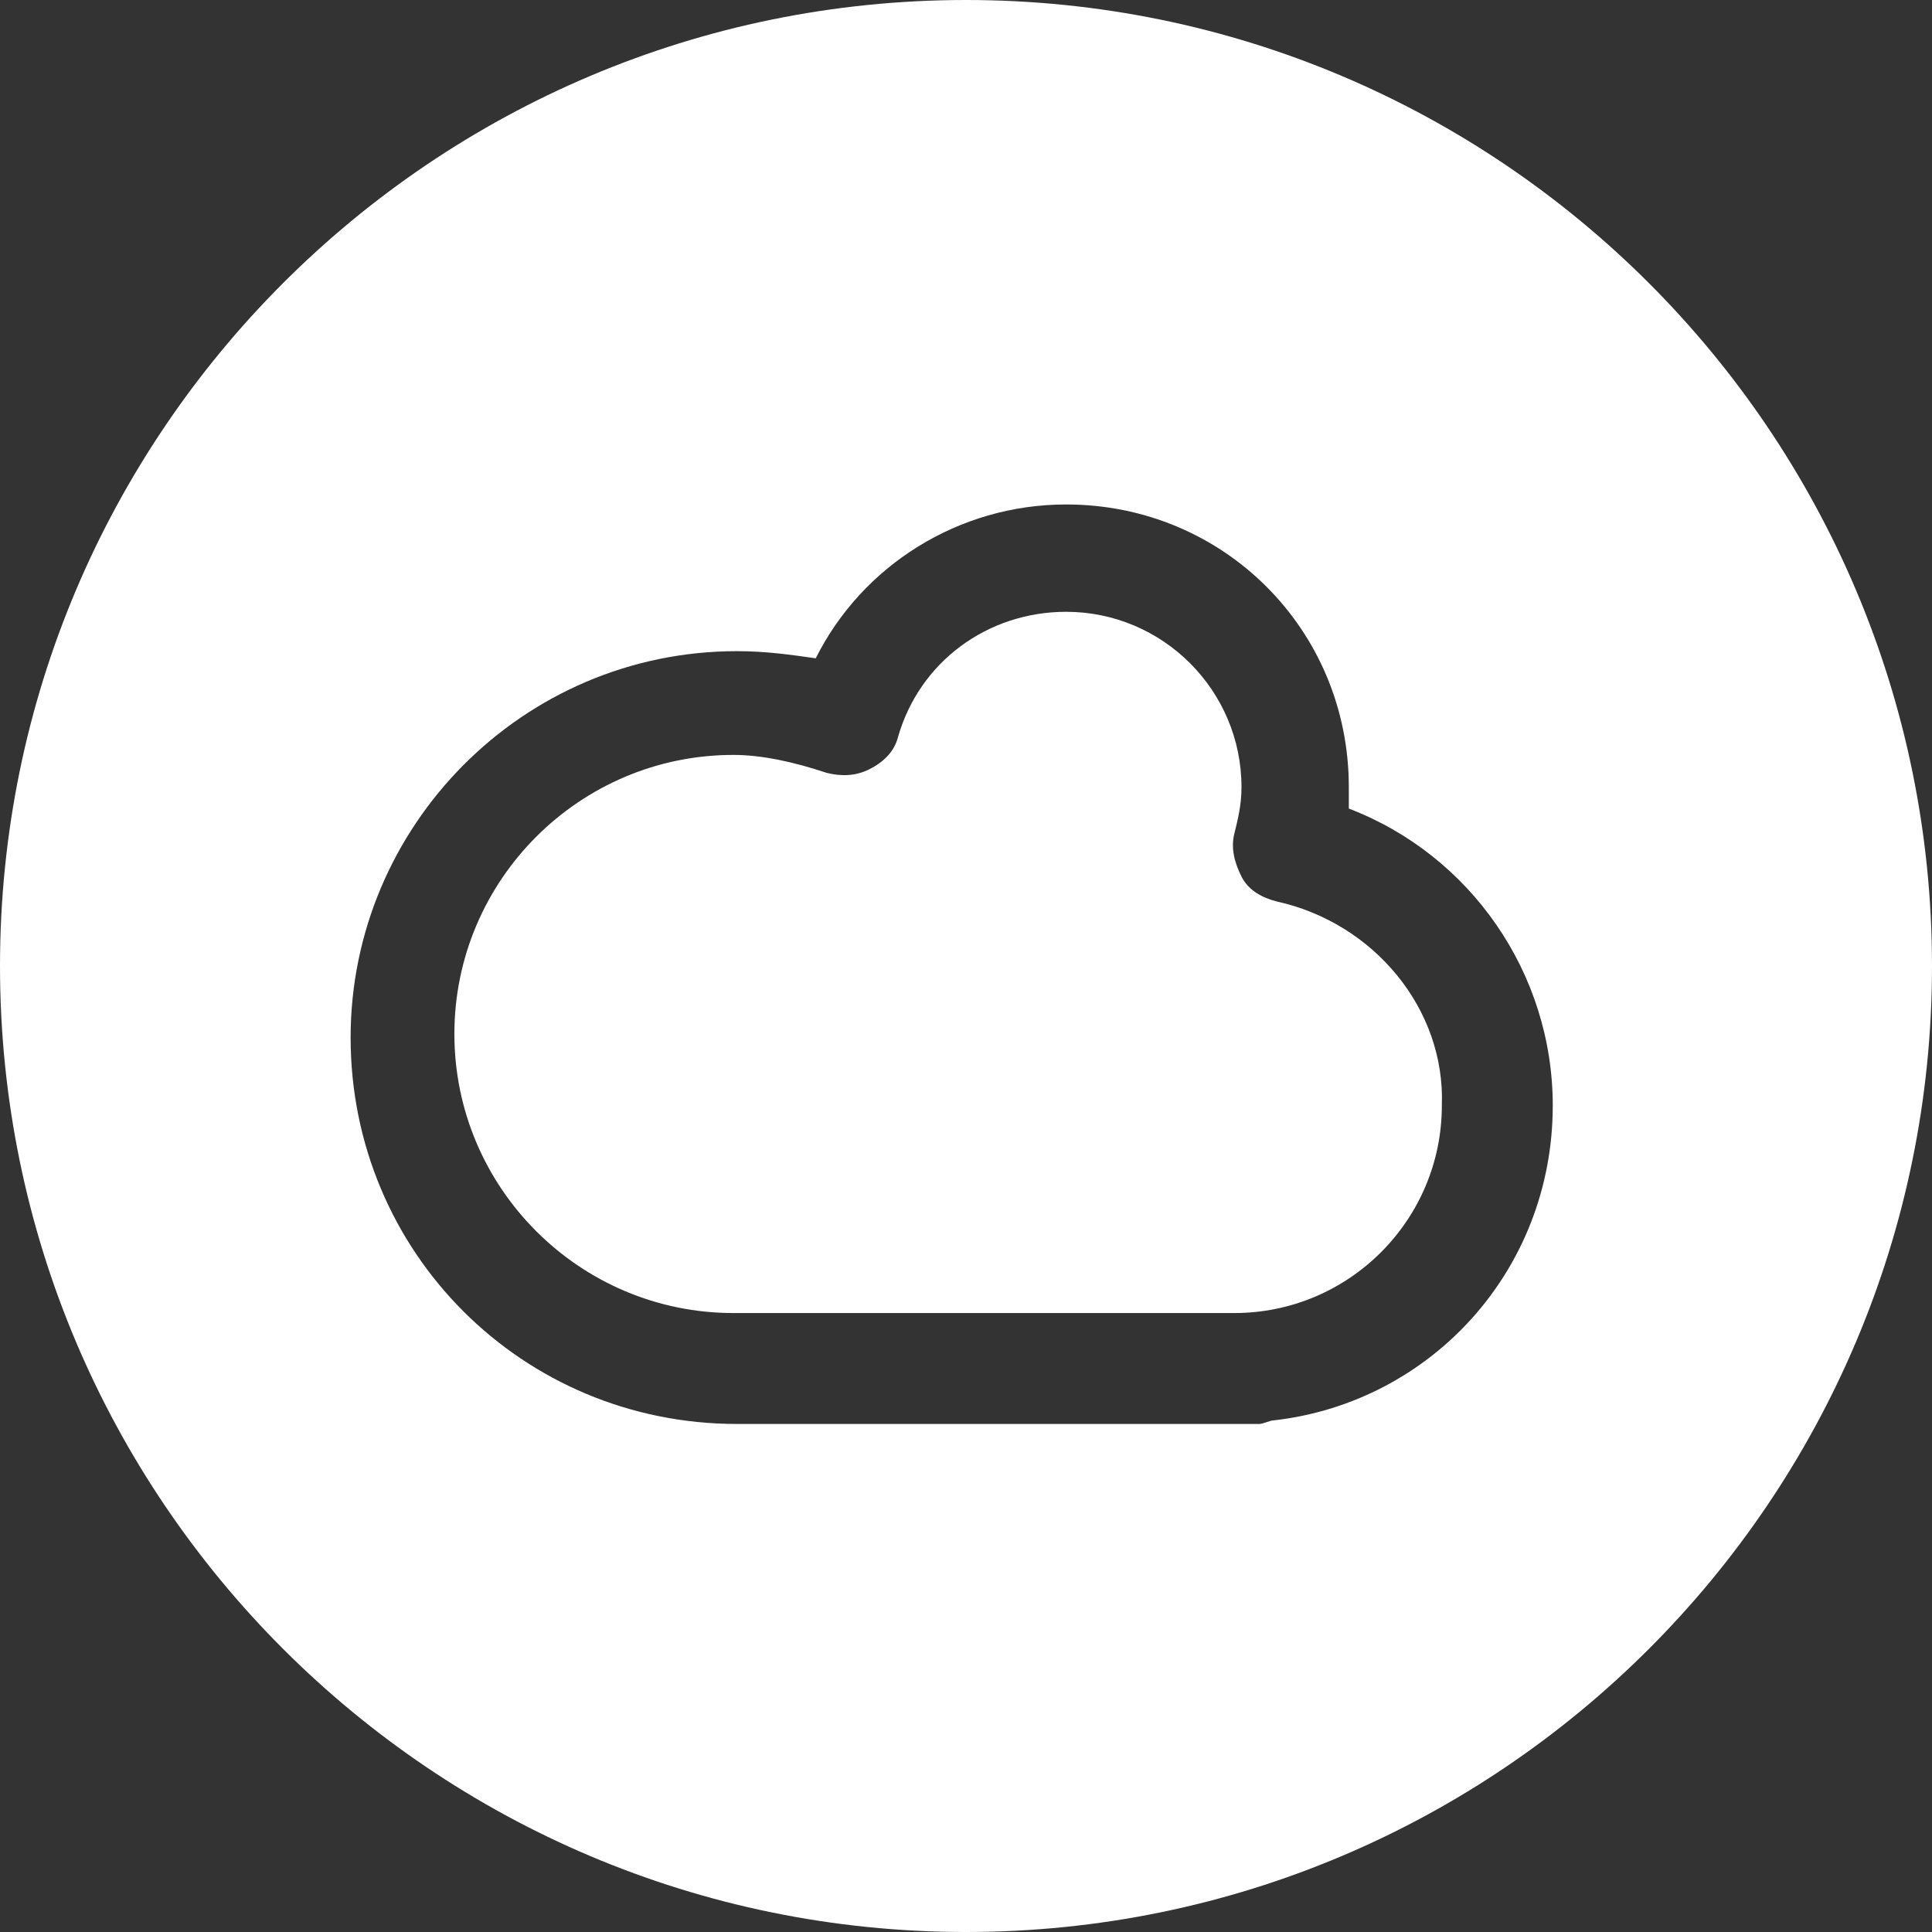 <?xml version="1.0" encoding="utf-8"?>
<!-- Generator: Adobe Illustrator 18.1.1, SVG Export Plug-In . SVG Version: 6.00 Build 0)  -->
<svg version="1.1" id="Ebene_1" xmlns="http://www.w3.org/2000/svg" xmlns:xlink="http://www.w3.org/1999/xlink" x="0px" y="0px"
	 viewBox="0 0 54 54" enable-background="new 0 0 54 54" xml:space="preserve">
<rect x="0" y="0" width="54" height="54" fill="#333333" stroke="none"/>
<g>
	<g>
		<path fill="#FFFFFF" d="M27,0C12.1,0,0,12.1,0,27c0,14.9,12.1,27,27,27s27-12.1,27-27C54,12.1,41.9,0,27,0z M35.6,39.7
			c-0.1,0-0.3,0.1-0.4,0.1H20.6C14.6,39.8,9.8,35,9.8,29c0-5.9,4.8-10.8,10.8-10.8c0.8,0,1.5,0.1,2.2,0.2c1.3-2.6,4-4.3,7-4.3
			c4.4,0,7.9,3.5,7.9,7.9c0,0.2,0,0.4,0,0.6c3.4,1.3,5.7,4.6,5.7,8.3C43.4,35.5,40,39.2,35.6,39.7z"/>
	</g>
	<g>
		<path fill="#FFFFFF" d="M35.7,25.2c-0.4-0.1-0.8-0.3-1-0.7s-0.3-0.8-0.2-1.2c0.1-0.4,0.2-0.8,0.2-1.3c0-2.7-2.2-4.9-4.9-4.9
			c-2.2,0-4.1,1.4-4.7,3.5c-0.1,0.4-0.4,0.7-0.8,0.9c-0.4,0.2-0.8,0.2-1.2,0.1c-0.9-0.3-1.8-0.5-2.6-0.5c-4.3,0-7.8,3.5-7.8,7.8
			s3.5,7.8,7.8,7.8h14c3.2,0,5.8-2.6,5.8-5.8C40.4,28.2,38.4,25.8,35.7,25.2z"/>
	</g>
</g>
</svg>
